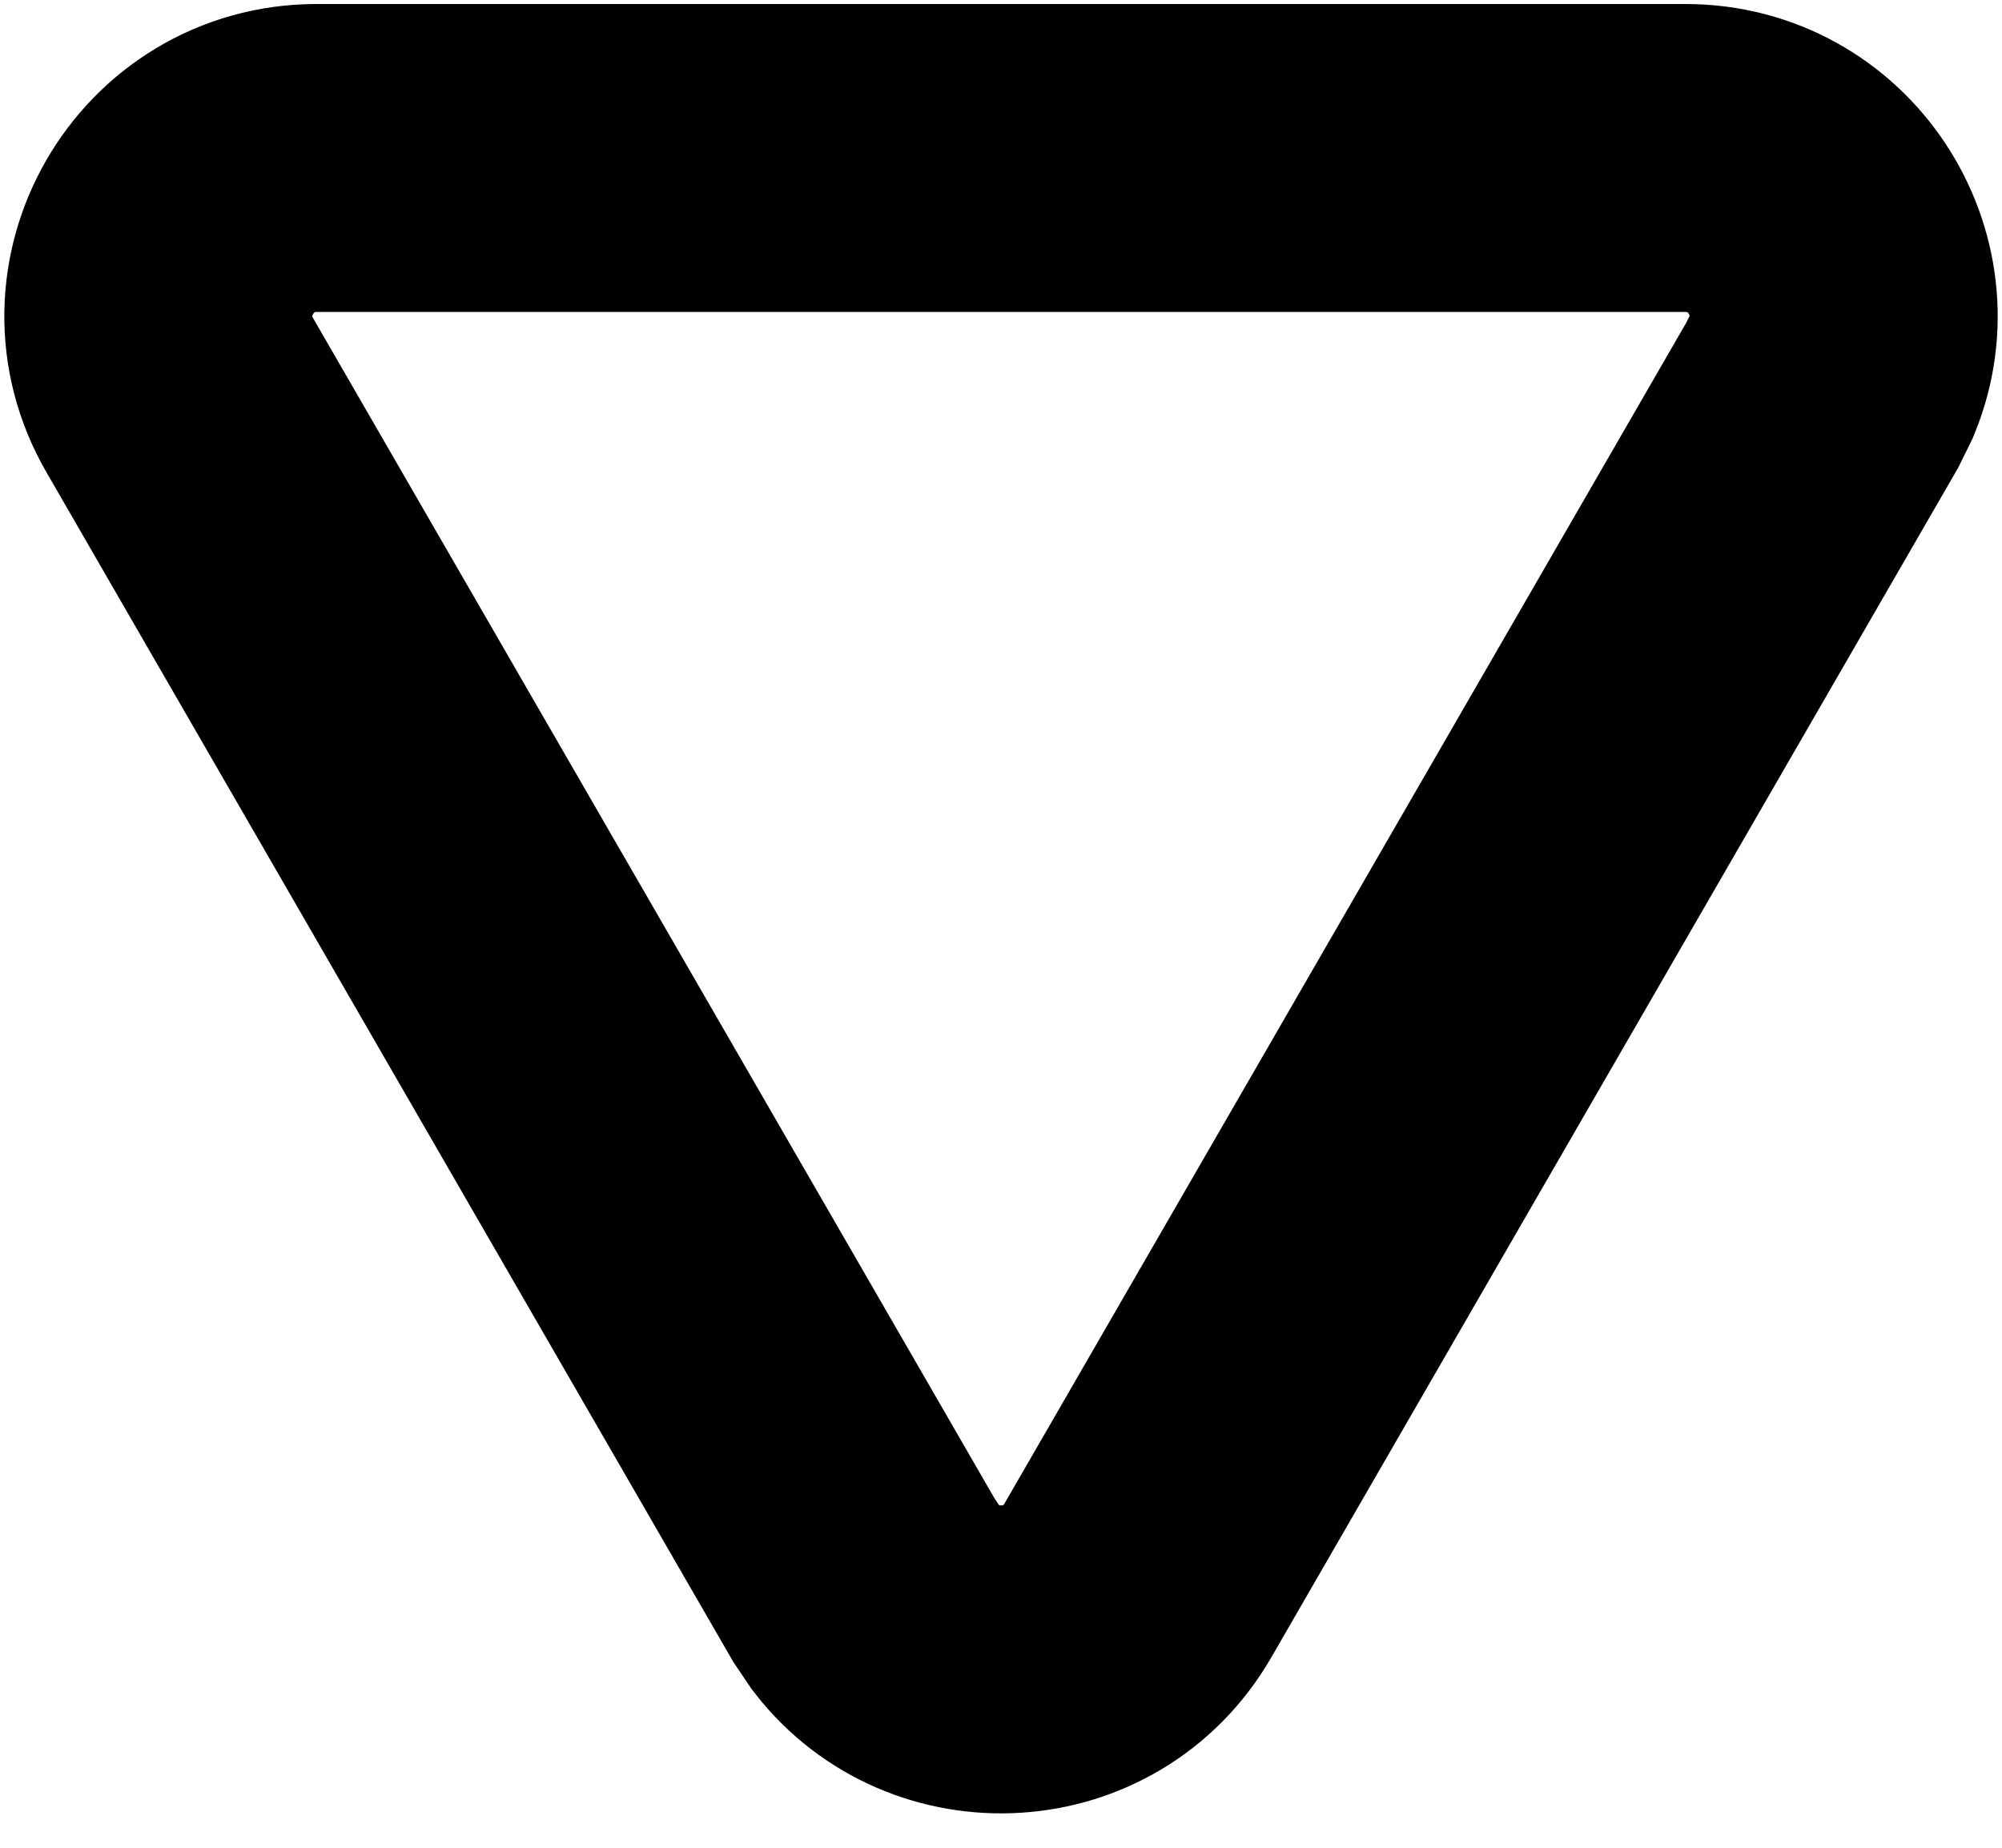 <svg width="13" height="12" viewBox="0 0 13 12" fill="none" xmlns="http://www.w3.org/2000/svg">
<path d="M7.389 10.264C7.019 10.905 6.128 10.945 5.692 10.384L5.611 10.264L1.167 2.566C0.772 1.882 1.266 1.026 2.056 1.026L10.944 1.026C11.685 1.026 12.165 1.778 11.897 2.436L11.833 2.566L7.389 10.264Z" stroke="black" stroke-width="2"/>
</svg>
